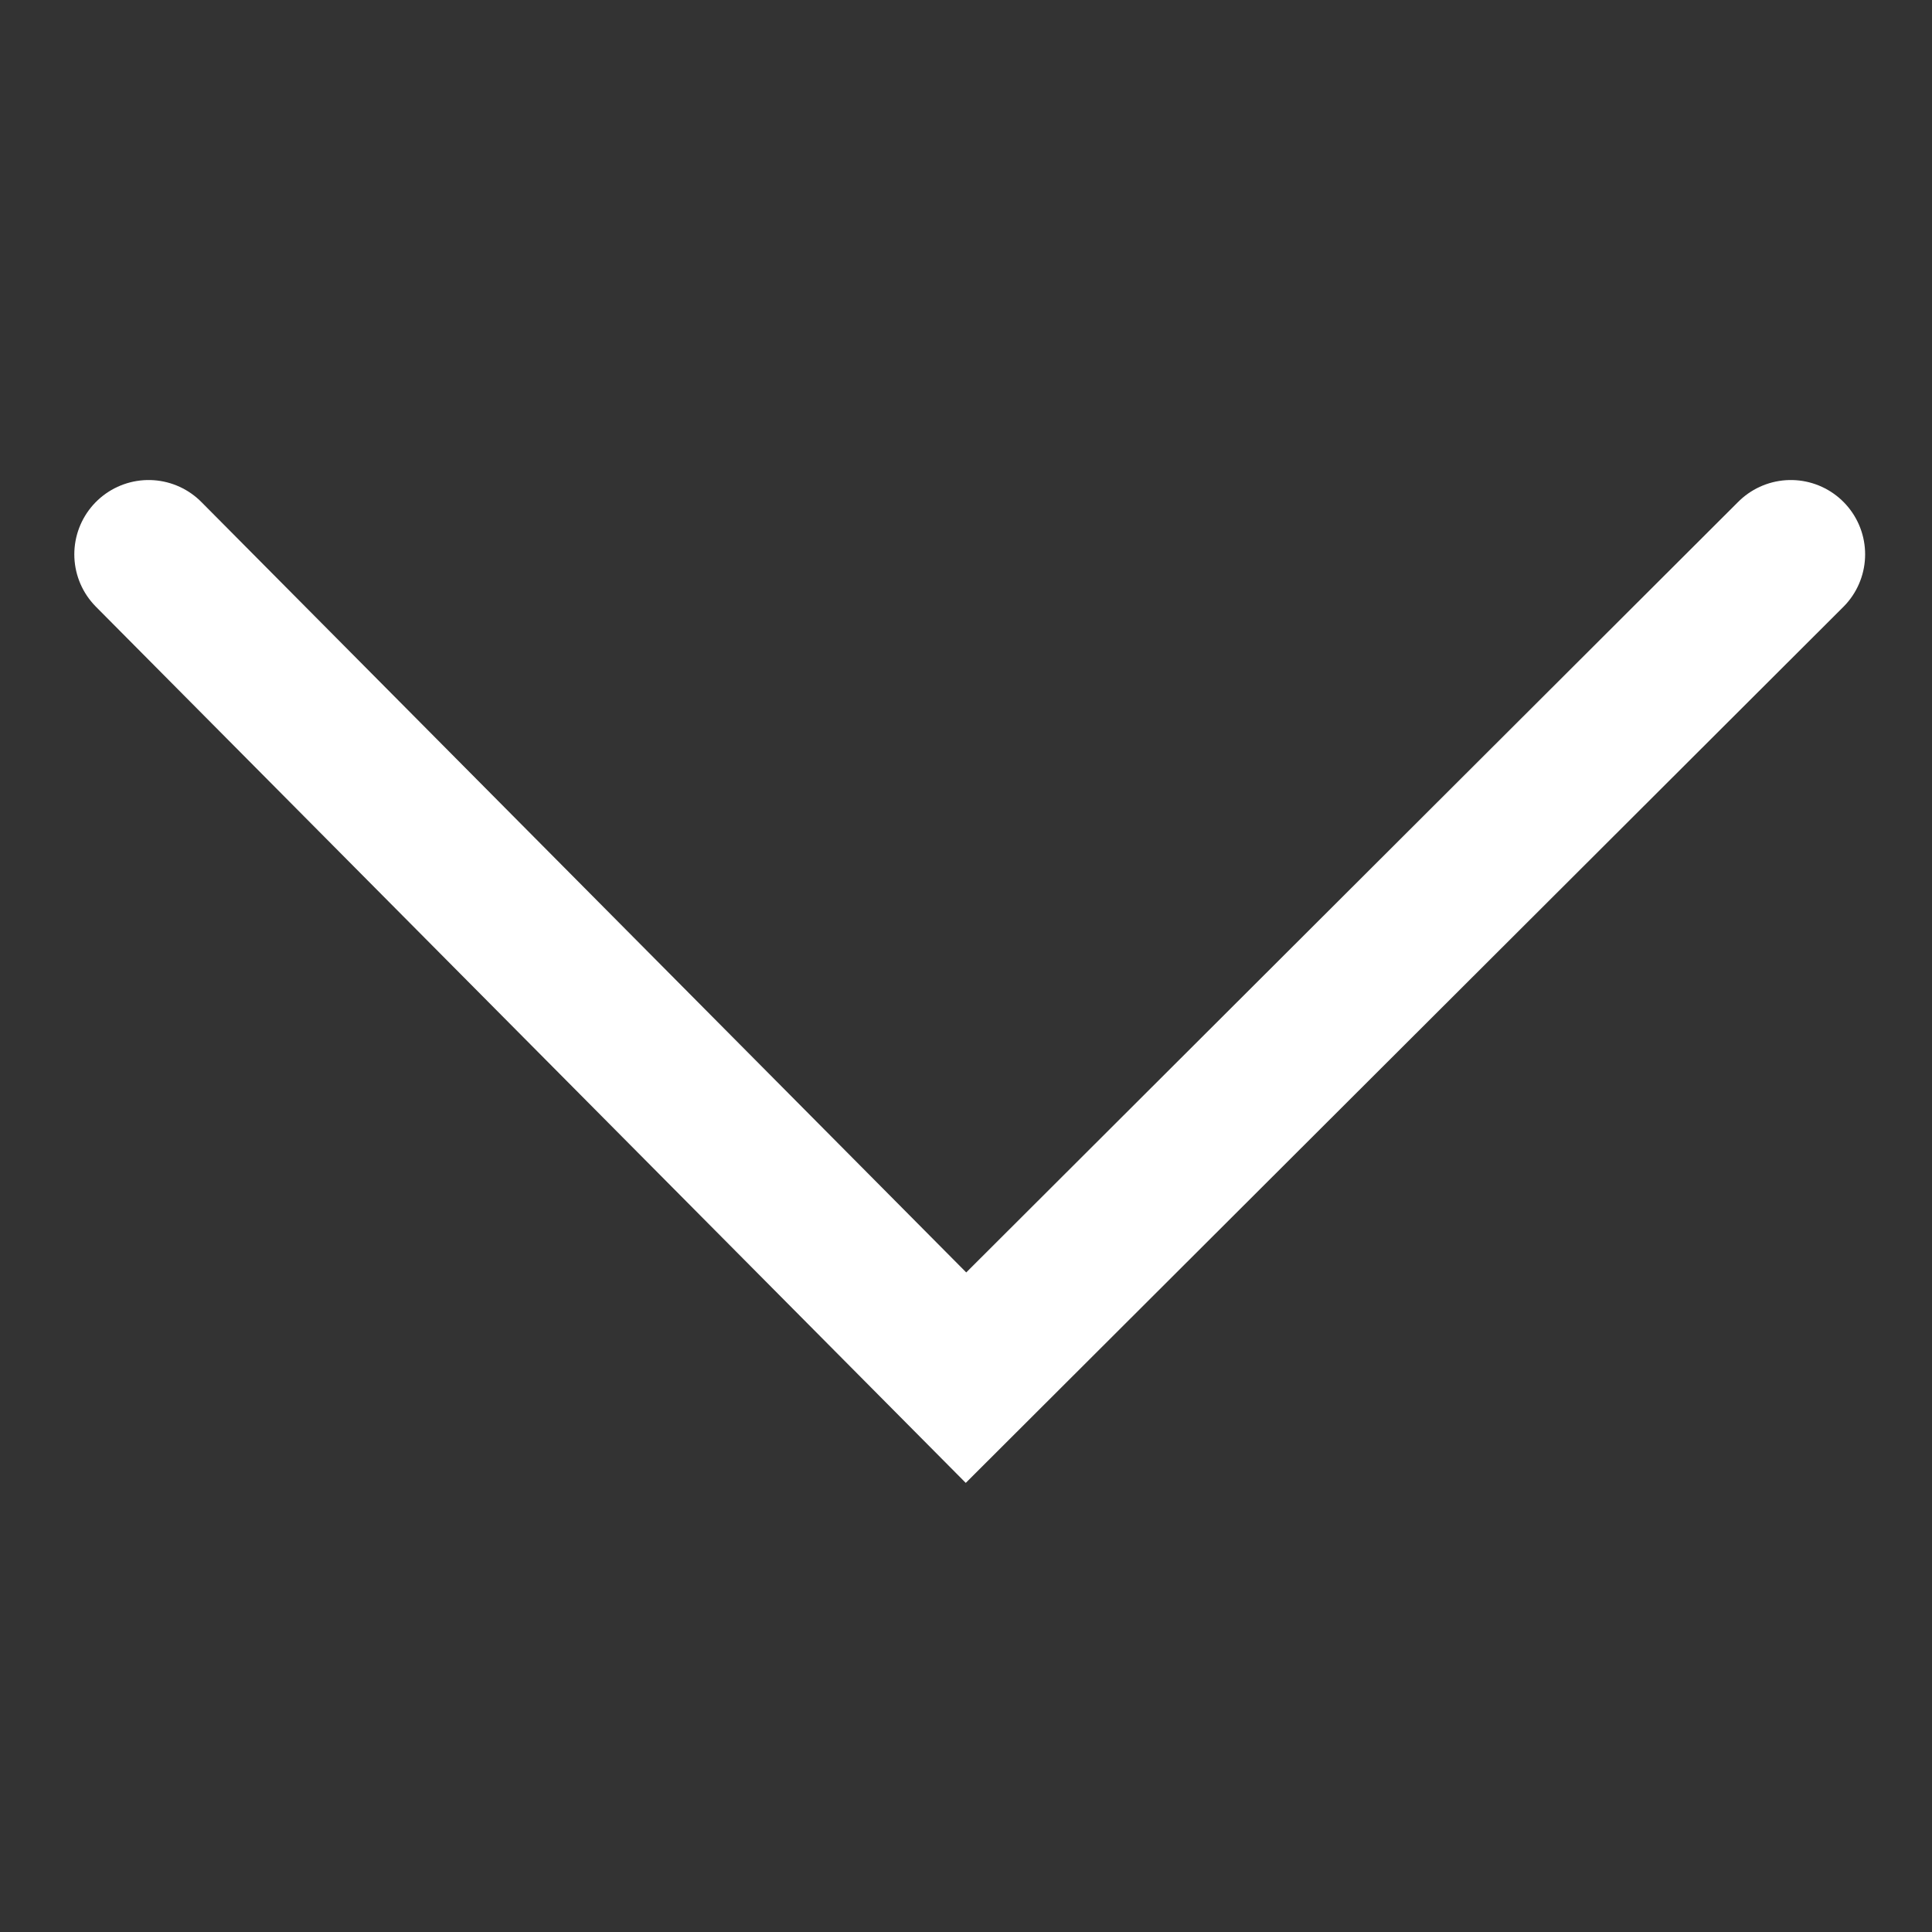 <svg id="Layer_2" data-name="Layer 2" xmlns="http://www.w3.org/2000/svg" width="13" height="13" viewBox="0 0 13 13">
  <rect x="0" y="0" width="13" height="13" fill="#333333" stroke="none"/>
  <defs>
    <style>
      .cls-1 {
        fill: none;
        stroke: #fff;
        stroke-linecap: round;
        stroke-miterlimit: 10;
      }
    </style>
  </defs>
  <g id="arrow">
    <path id="arrow-2" class="cls-1" d="M1,3.73,6.5,9.27l5.55-5.54"/>
  </g>
</svg>
